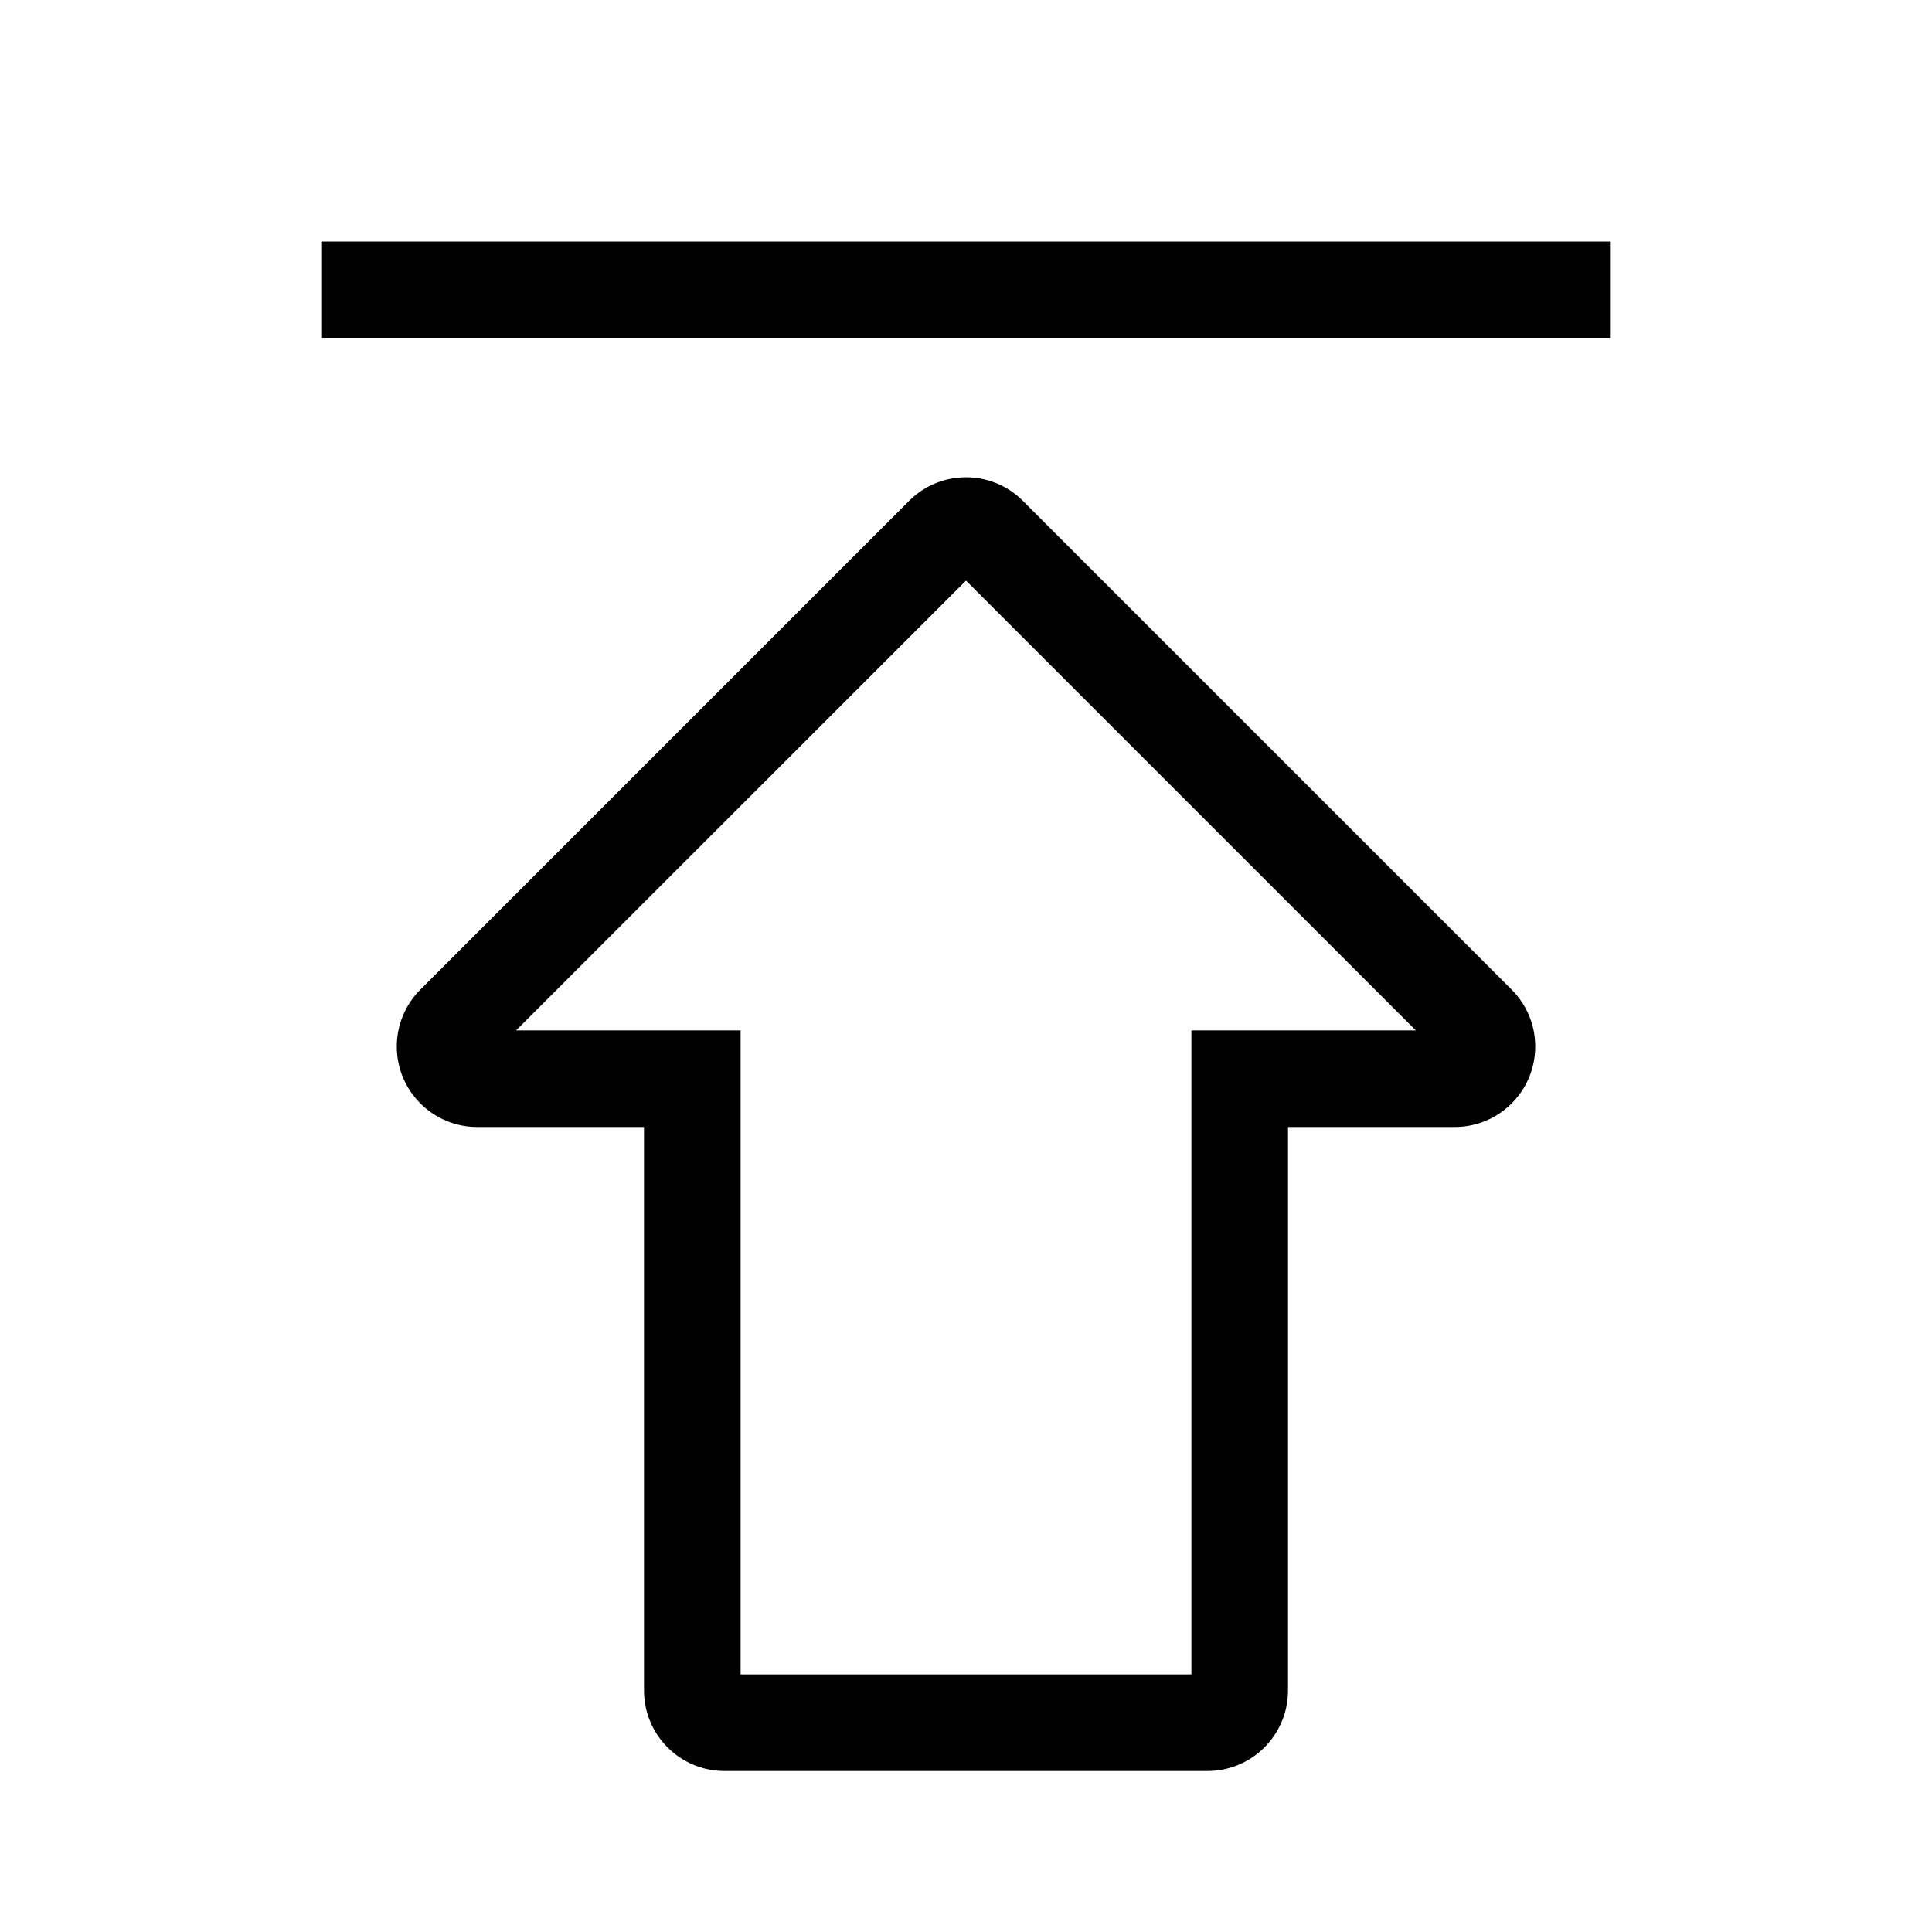 <?xml version="1.0" encoding="UTF-8"?>
<svg width="24px" height="24px" viewBox="0 0 24 24" version="1.1" xmlns="http://www.w3.org/2000/svg" xmlns:xlink="http://www.w3.org/1999/xlink">
    <title>icons_outlined_top</title>
    <g id="icons_outlined_top" stroke="none" stroke-width="1" fill="none" fill-rule="evenodd">
        <path d="M12.707,6.222 L18.778,12.293 C19.169,12.683 19.169,13.317 18.778,13.707 C18.591,13.895 18.336,14 18.071,14 L16,14 L16,21 C16,21.552 15.552,22 15,22 L9,22 C8.448,22 8,21.552 8,21 L8,14 L5.929,14 C5.377,14 4.929,13.552 4.929,13 C4.929,12.735 5.034,12.48 5.222,12.293 L11.293,6.222 C11.683,5.831 12.317,5.831 12.707,6.222 Z M12,7.212 L6.411,12.8 L9.2,12.8 L9.2,20.8 L14.8,20.8 L14.8,12.8 L17.588,12.8 L12,7.212 Z M20,3 L20,4.2 L4,4.2 L4,3 L20,3 Z" id="形状" fill="#000000"></path>
    </g>
</svg>